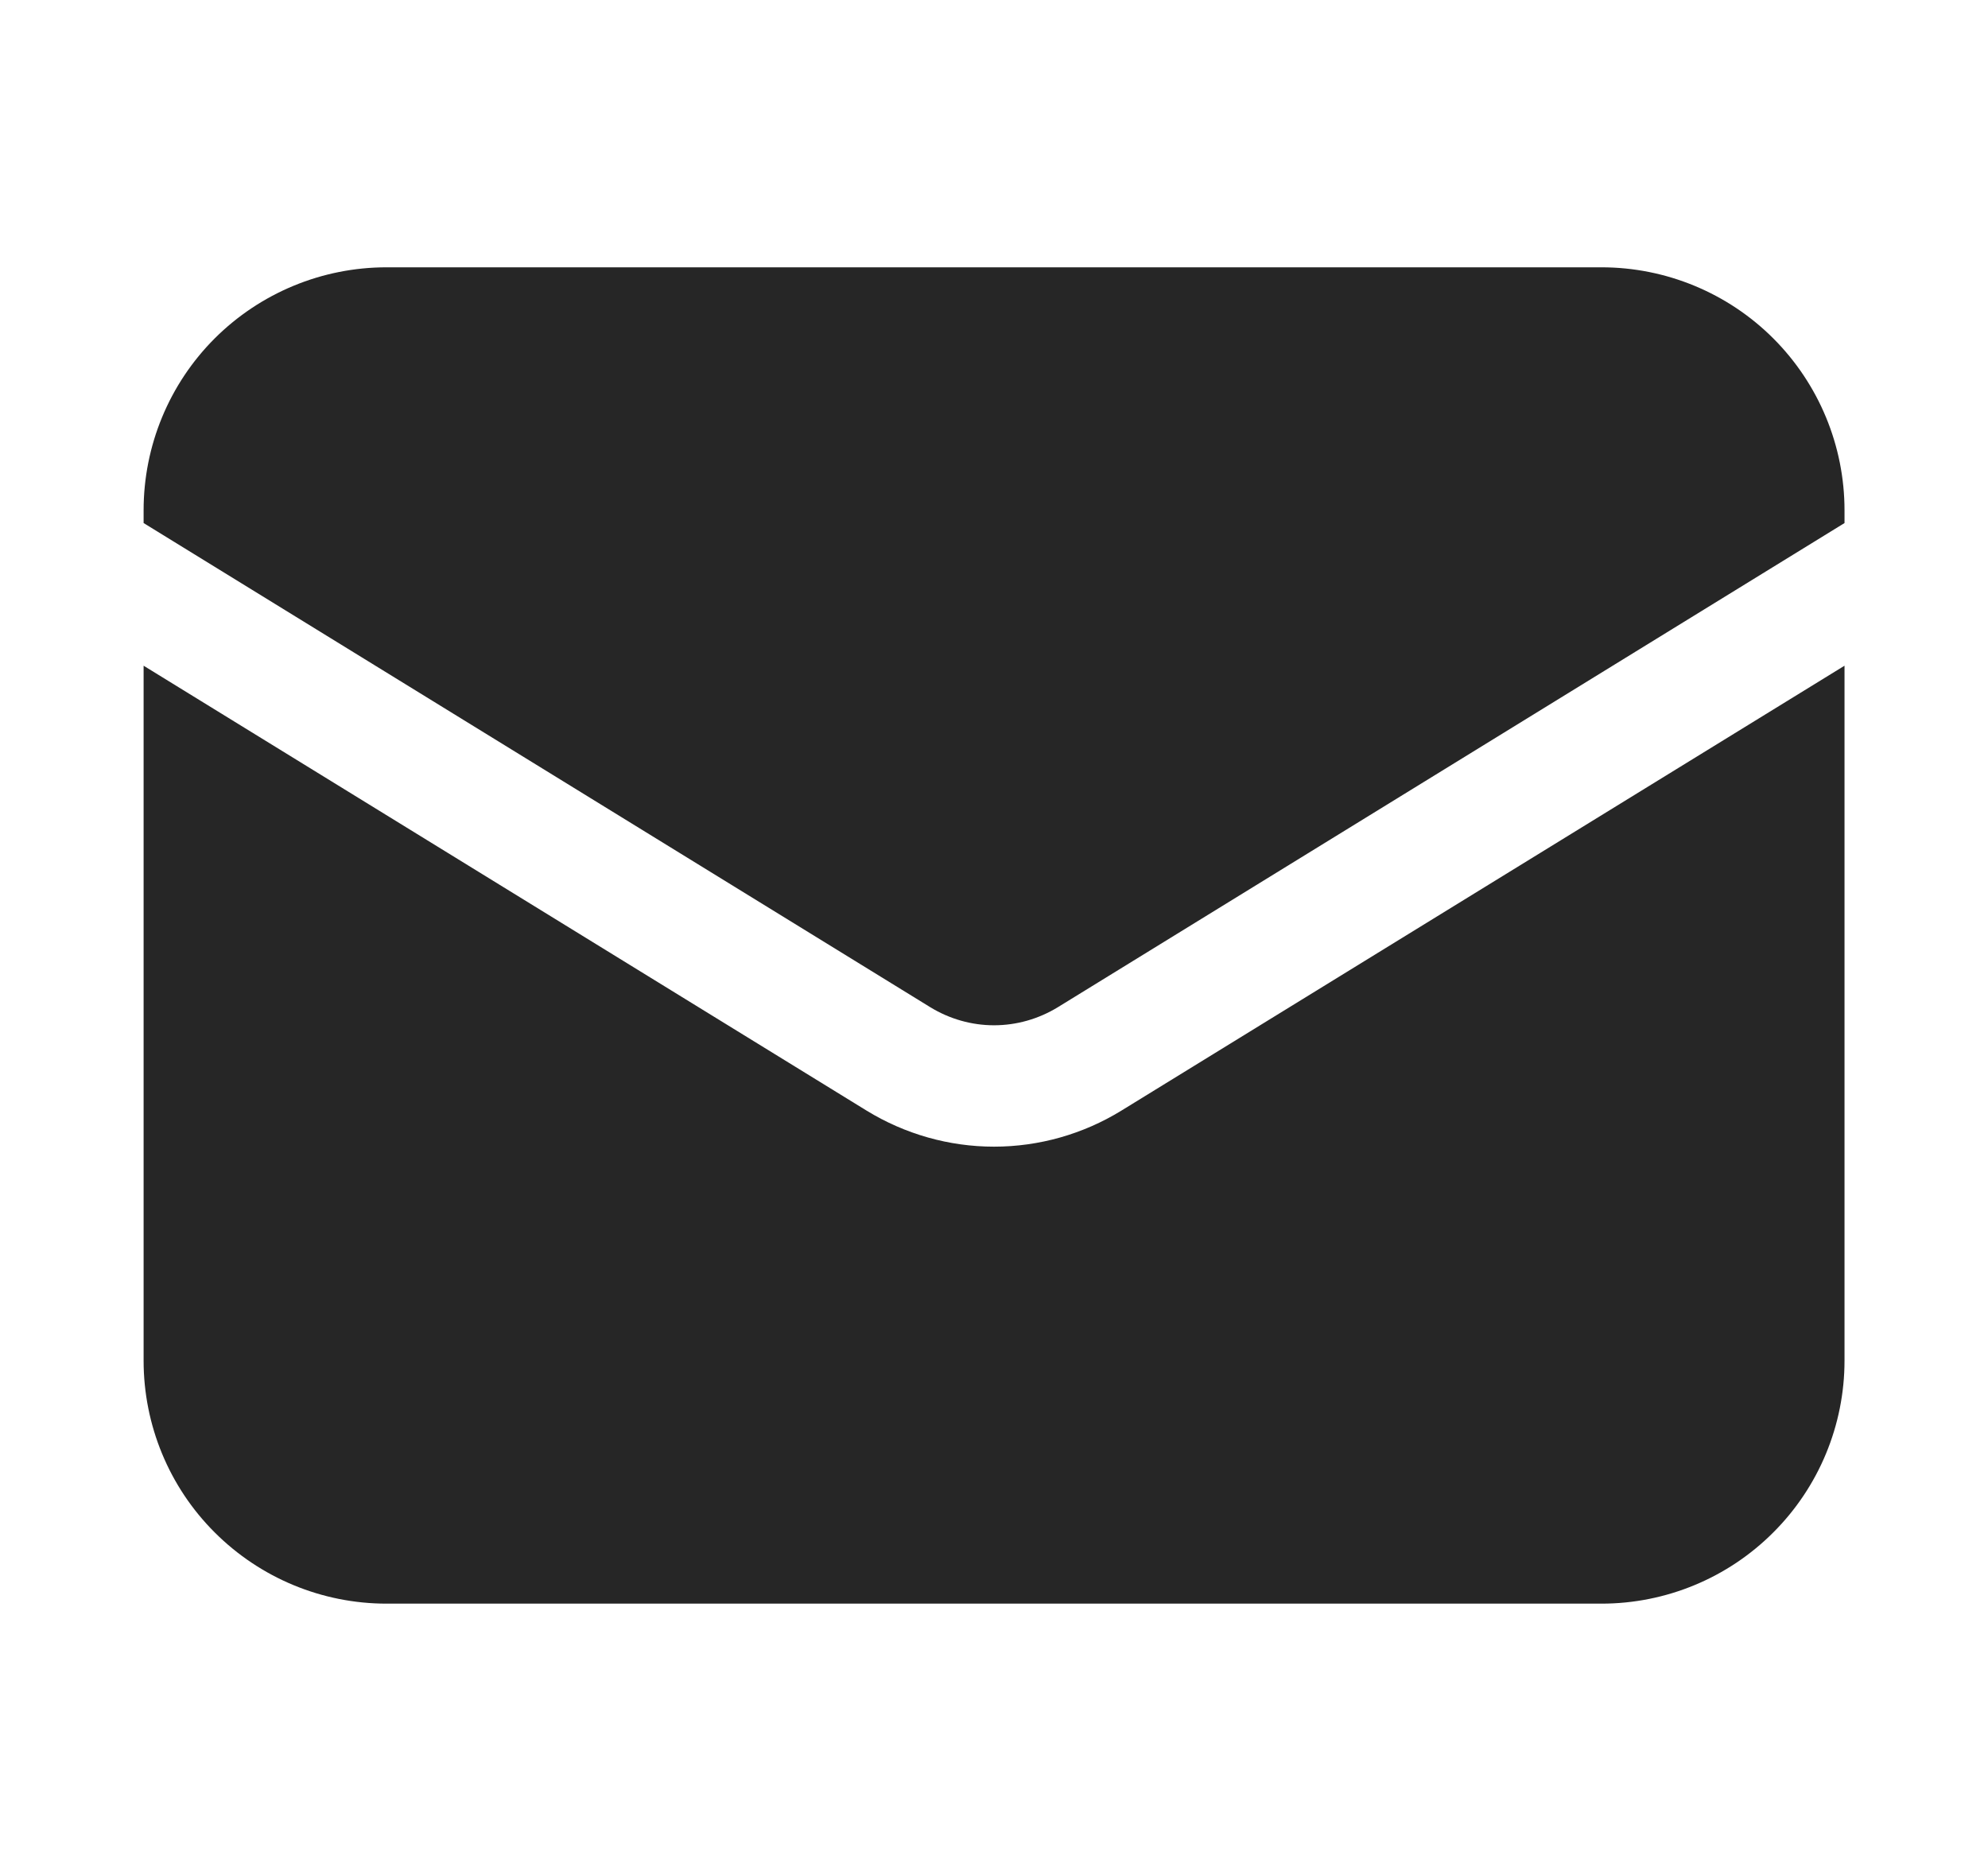 <svg width="17" height="16" viewBox="0 0 17 16" fill="none" xmlns="http://www.w3.org/2000/svg">
<path fill-rule="evenodd" clip-rule="evenodd" d="M15.773 4.364V4.473L9.045 8.614C8.881 8.714 8.693 8.768 8.5 8.768C8.308 8.768 8.12 8.714 7.956 8.614L1.228 4.473V4.364C1.228 3.813 1.446 3.284 1.836 2.894C2.226 2.505 2.754 2.286 3.305 2.286H13.695C14.246 2.286 14.775 2.505 15.164 2.894C15.554 3.284 15.773 3.813 15.773 4.364ZM1.228 11.636V5.693L7.411 9.498C7.739 9.699 8.116 9.806 8.5 9.806C8.885 9.806 9.262 9.699 9.589 9.498L15.773 5.693V11.636C15.773 12.187 15.554 12.716 15.164 13.105C14.775 13.495 14.246 13.714 13.695 13.714H3.305C2.754 13.714 2.226 13.495 1.836 13.105C1.446 12.716 1.228 12.187 1.228 11.636Z" fill="#262626"/>
</svg>
